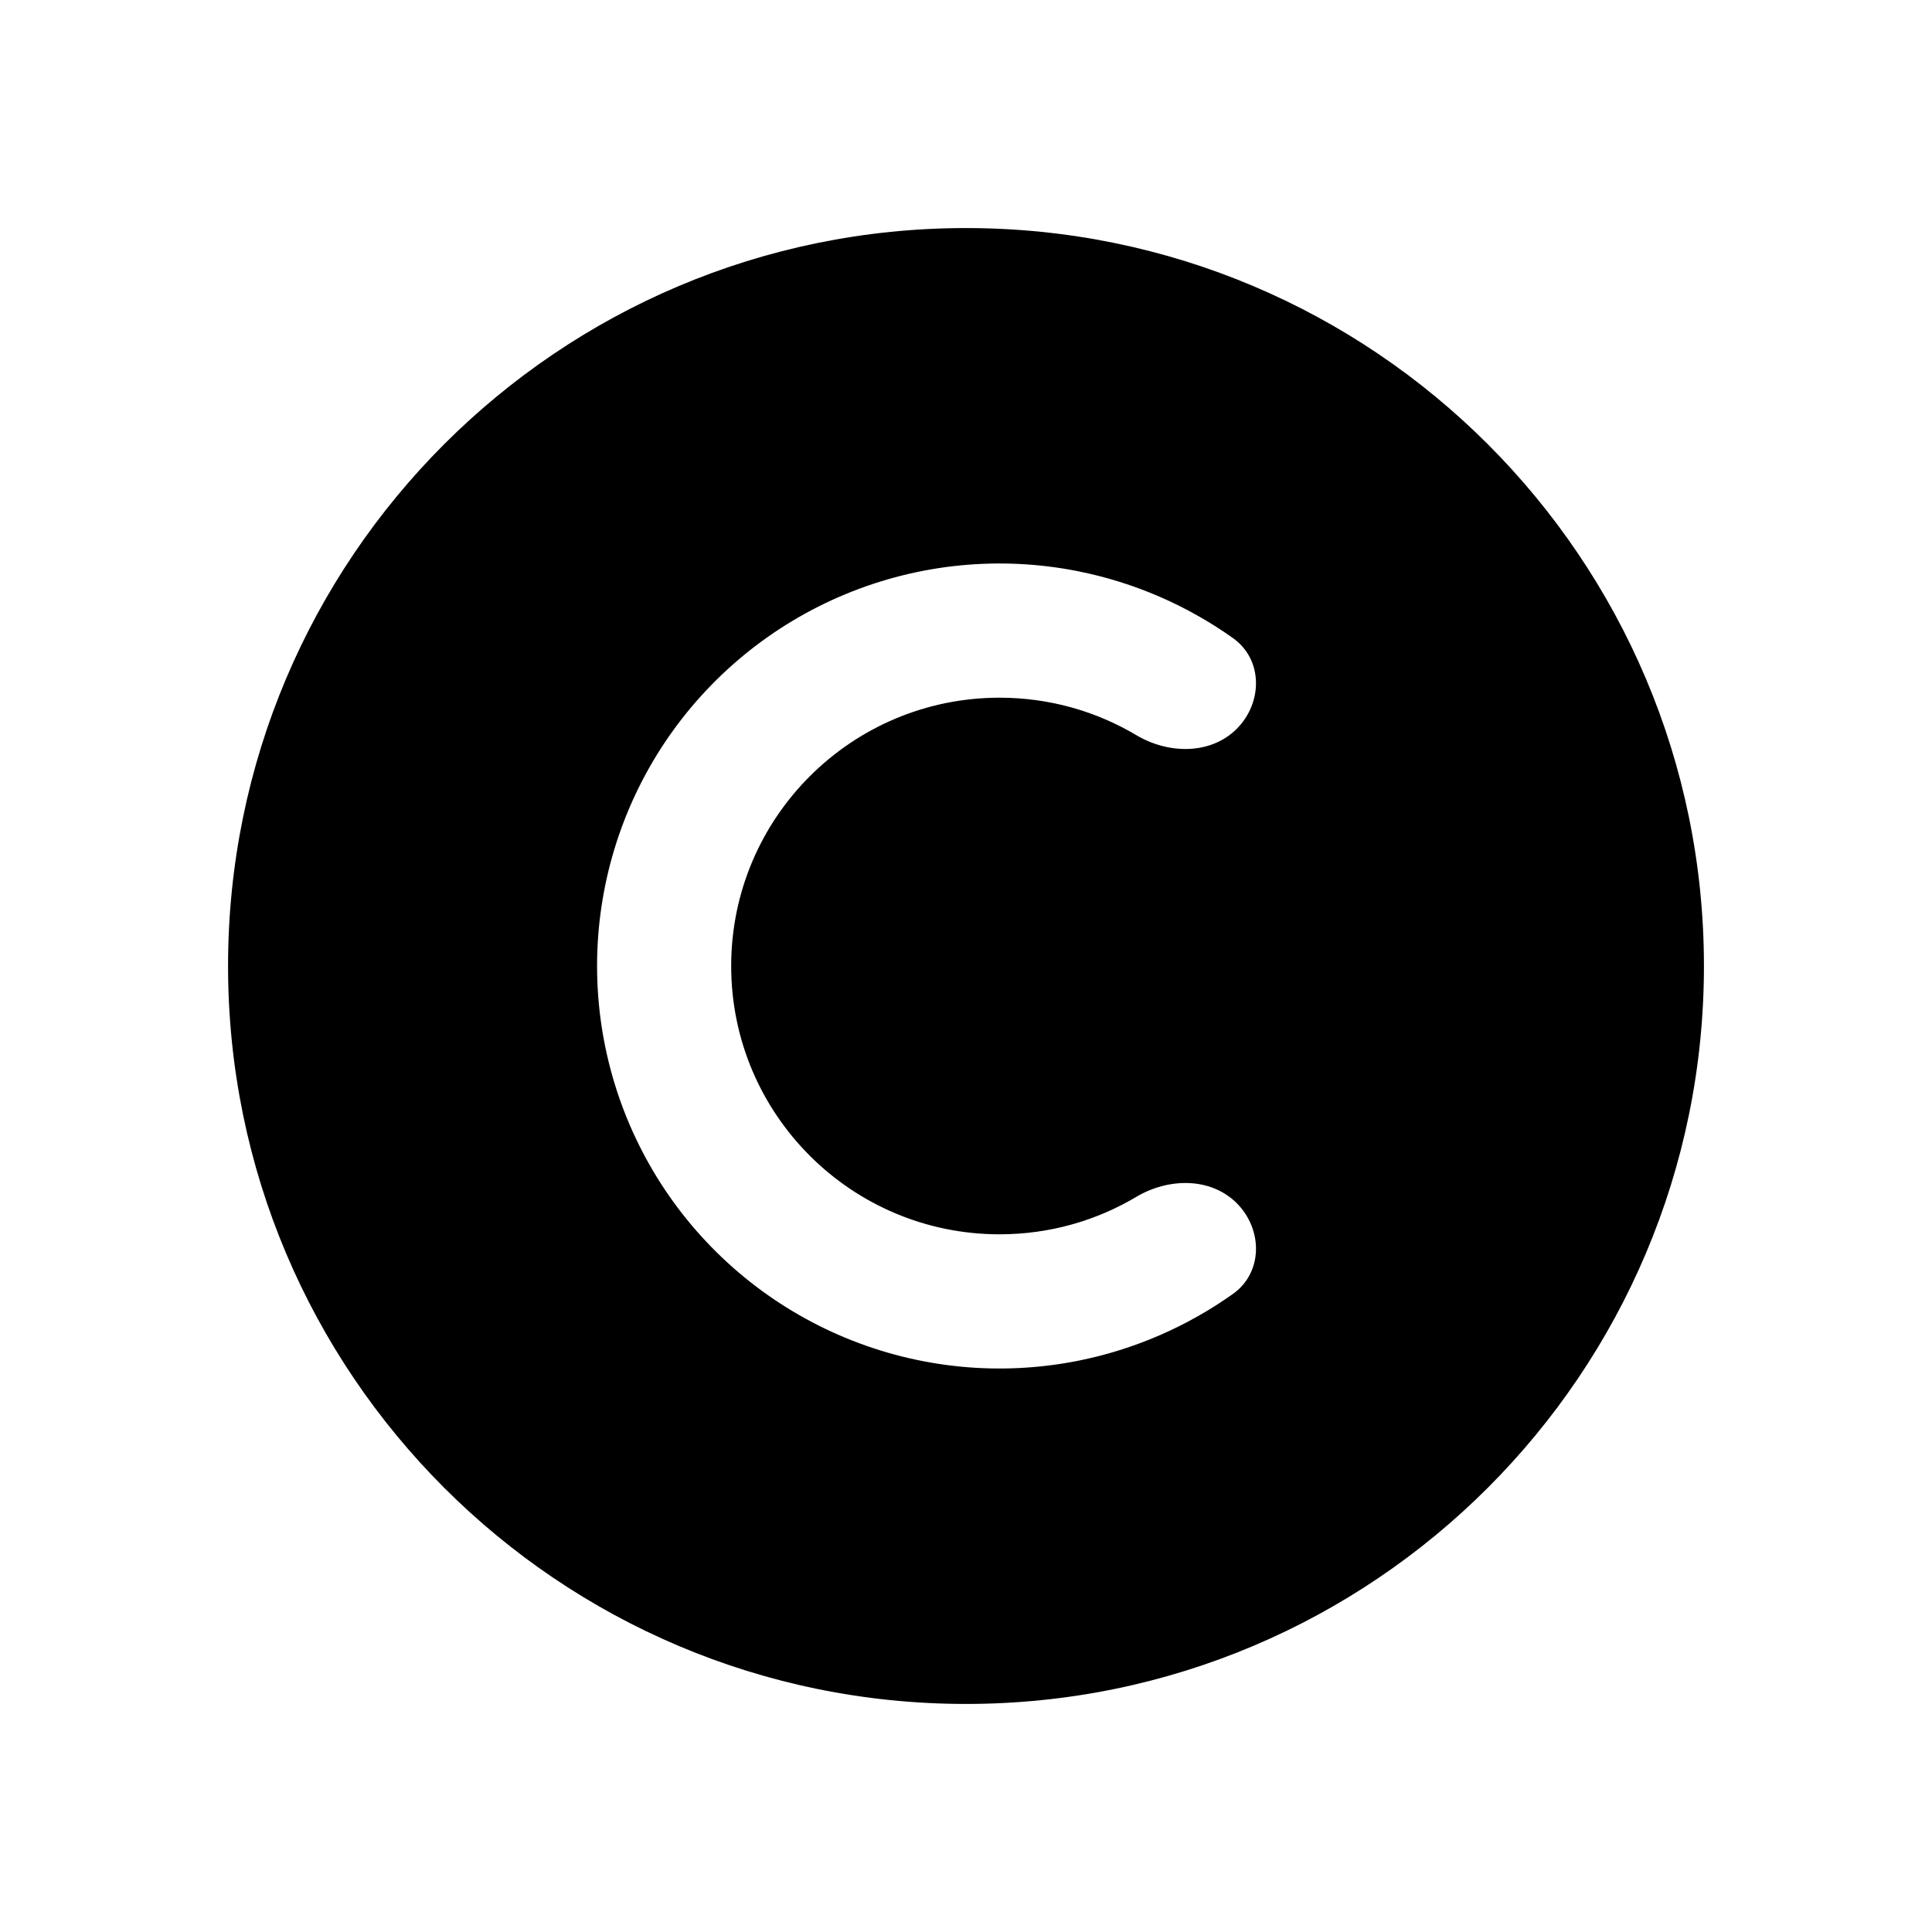 <svg width="24" height="24" viewBox="0 0 24 24" fill="currentColor" xmlns="http://www.w3.org/2000/svg">
<path fill-rule="evenodd" clip-rule="evenodd" d="M12 21.167C17.062 21.167 21.167 17.063 21.167 12C21.167 6.937 17.062 2.833 12 2.833C6.937 2.833 2.833 6.937 2.833 12C2.833 17.063 6.937 21.167 12 21.167ZM15.317 16.073C14.743 16.481 14.088 16.765 13.392 16.904C12.422 17.097 11.417 16.998 10.503 16.619C9.59 16.241 8.809 15.6 8.259 14.778C7.71 13.956 7.417 12.989 7.417 12C7.417 11.011 7.71 10.044 8.259 9.222C8.809 8.4 9.59 7.759 10.503 7.381C11.417 7.002 12.422 6.903 13.392 7.096C14.088 7.235 14.743 7.519 15.317 7.927C15.691 8.194 15.688 8.728 15.363 9.054C15.037 9.379 14.513 9.368 14.117 9.133C13.62 8.837 13.038 8.667 12.417 8.667C10.576 8.667 9.083 10.159 9.083 12C9.083 13.841 10.576 15.333 12.417 15.333C13.038 15.333 13.62 15.163 14.117 14.867C14.513 14.632 15.037 14.621 15.363 14.946C15.688 15.272 15.691 15.806 15.317 16.073Z" />
</svg>
